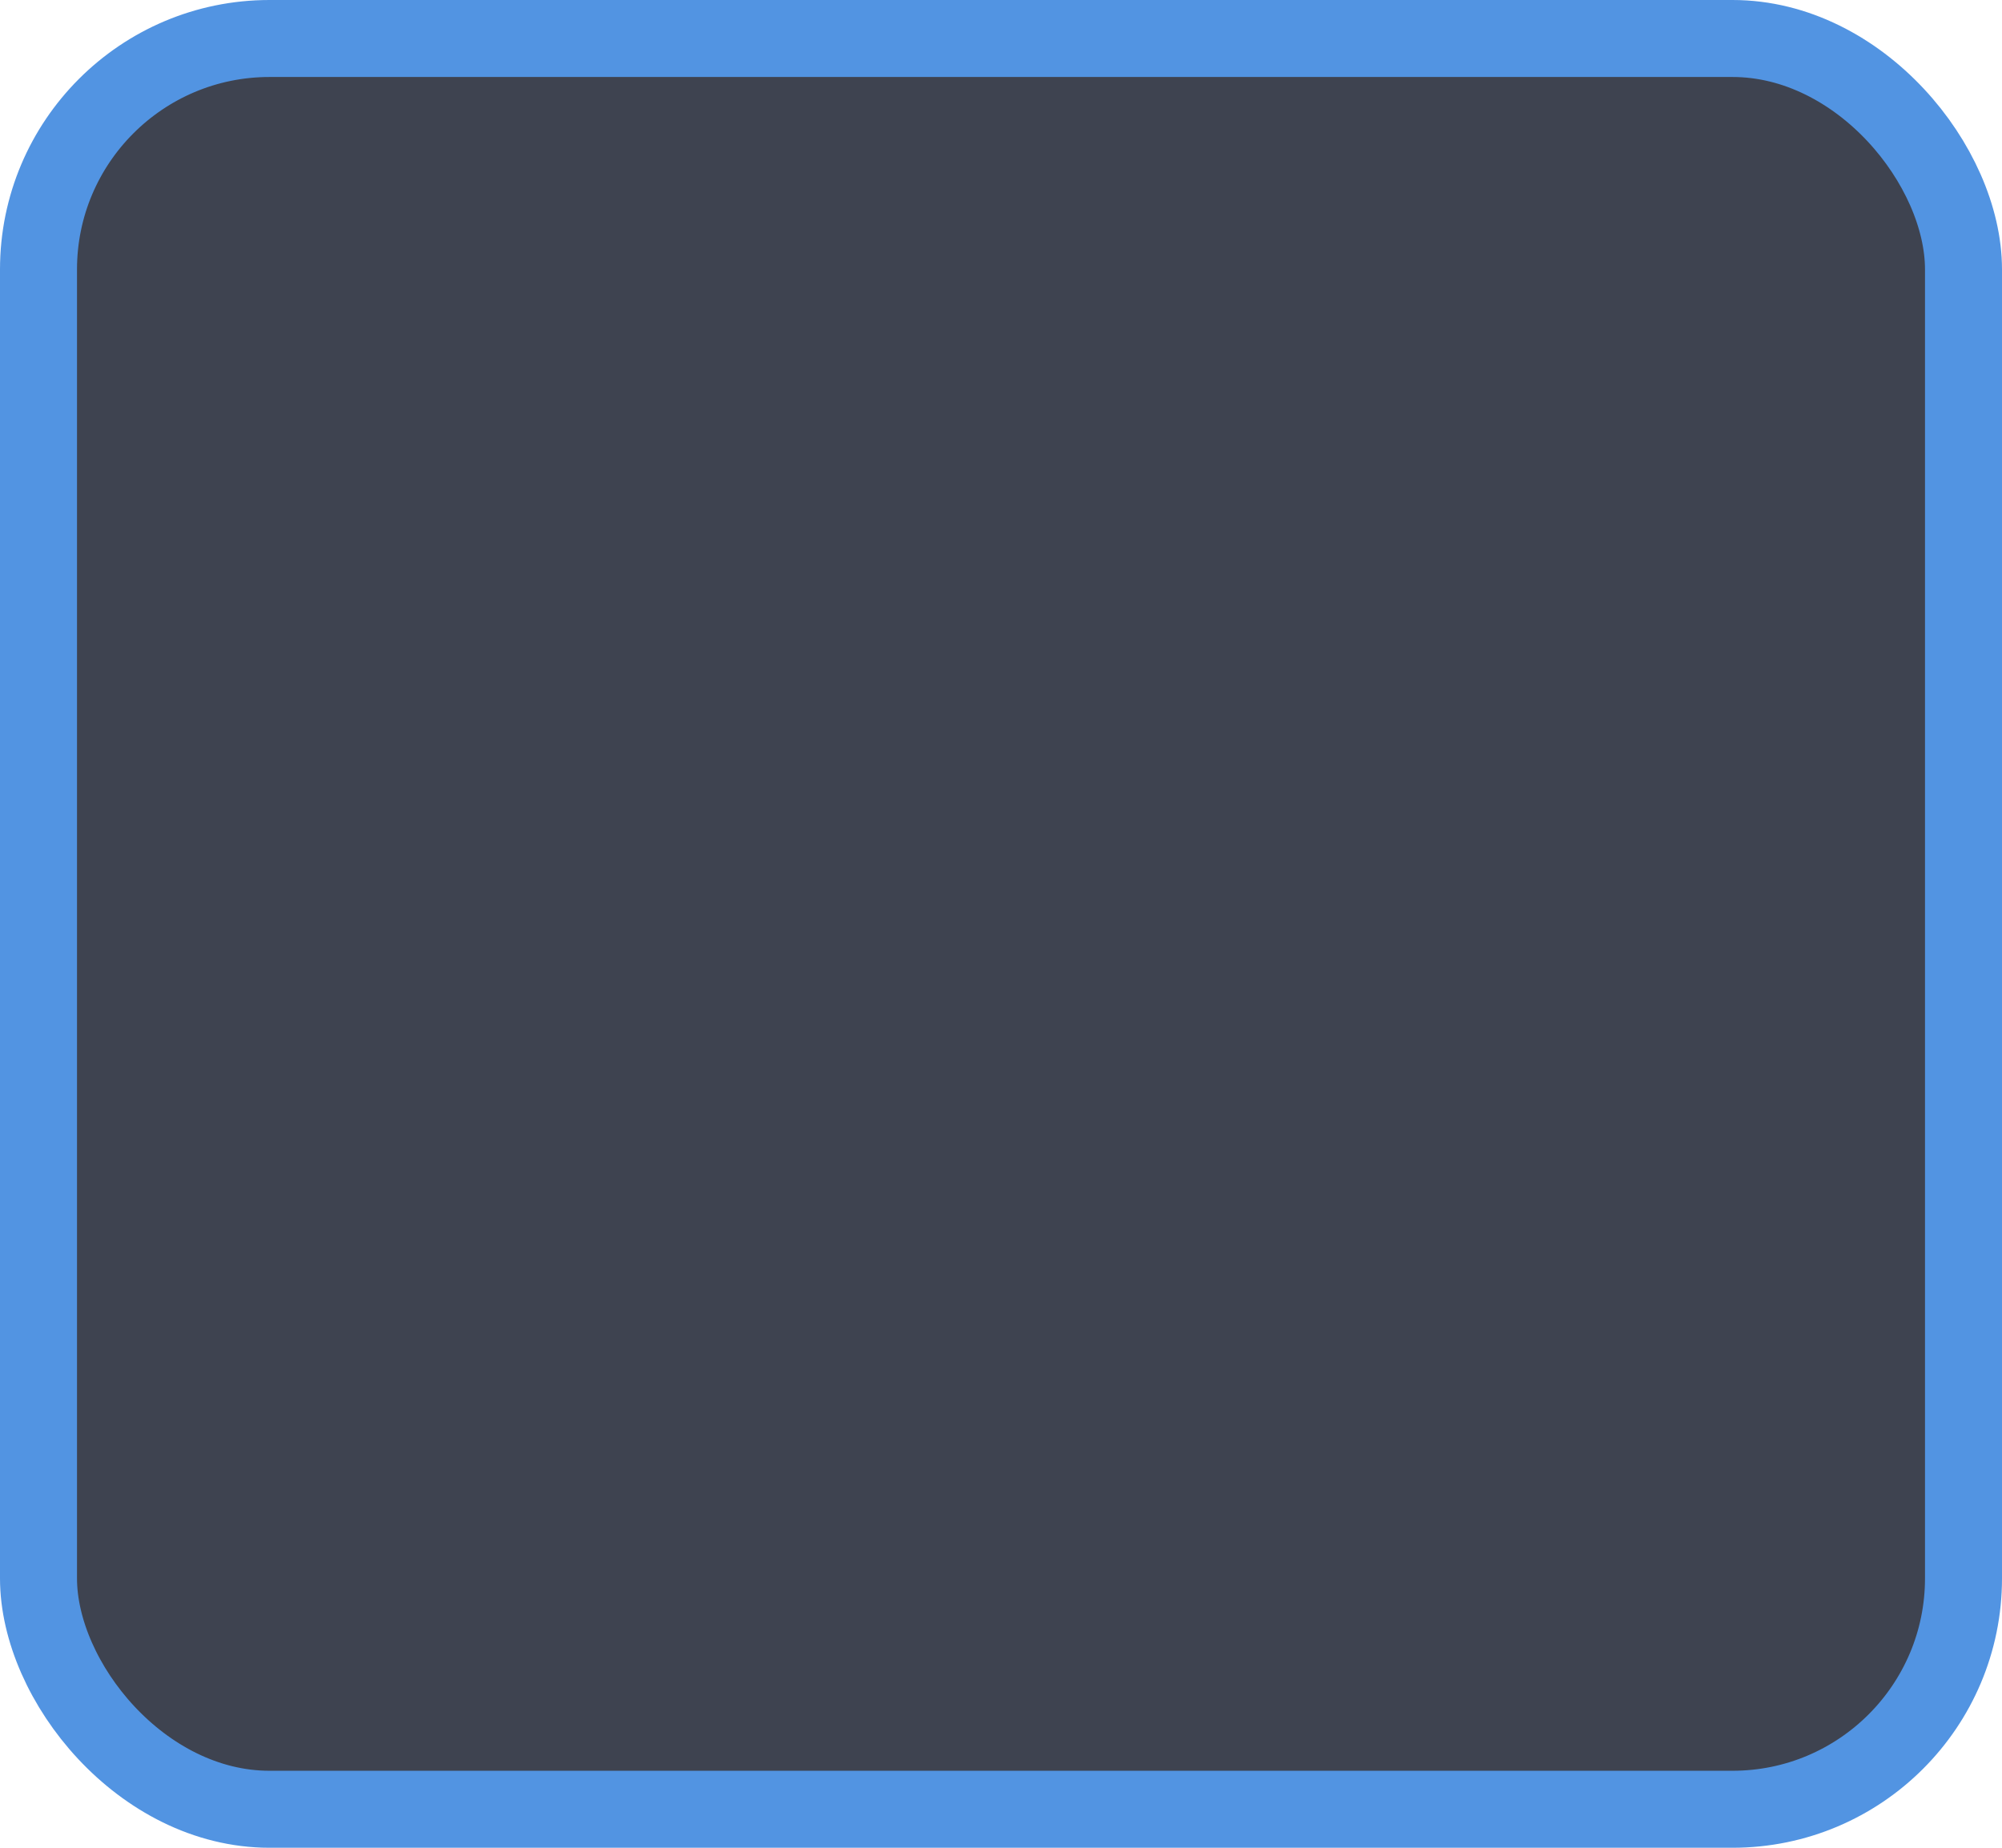 <svg xmlns="http://www.w3.org/2000/svg" xmlns:xlink="http://www.w3.org/1999/xlink" width="26" height="24" version="1.1">
    <defs/>
    <g transform="translate(-131 217.64)">
        <rect x="131" y="-217.64" width="26" height="24" fill-opacity="0"/>
        <rect x="132" y="-216.64" width="24" height="22" rx="2.5" ry="2.5" fill="#383c45"/>
        <rect x="131.5" y="-217.14" width="25" height="23" rx="3" ry="3" fill="#3e4350" stroke="#5294e2"/>
    </g>
</svg>
